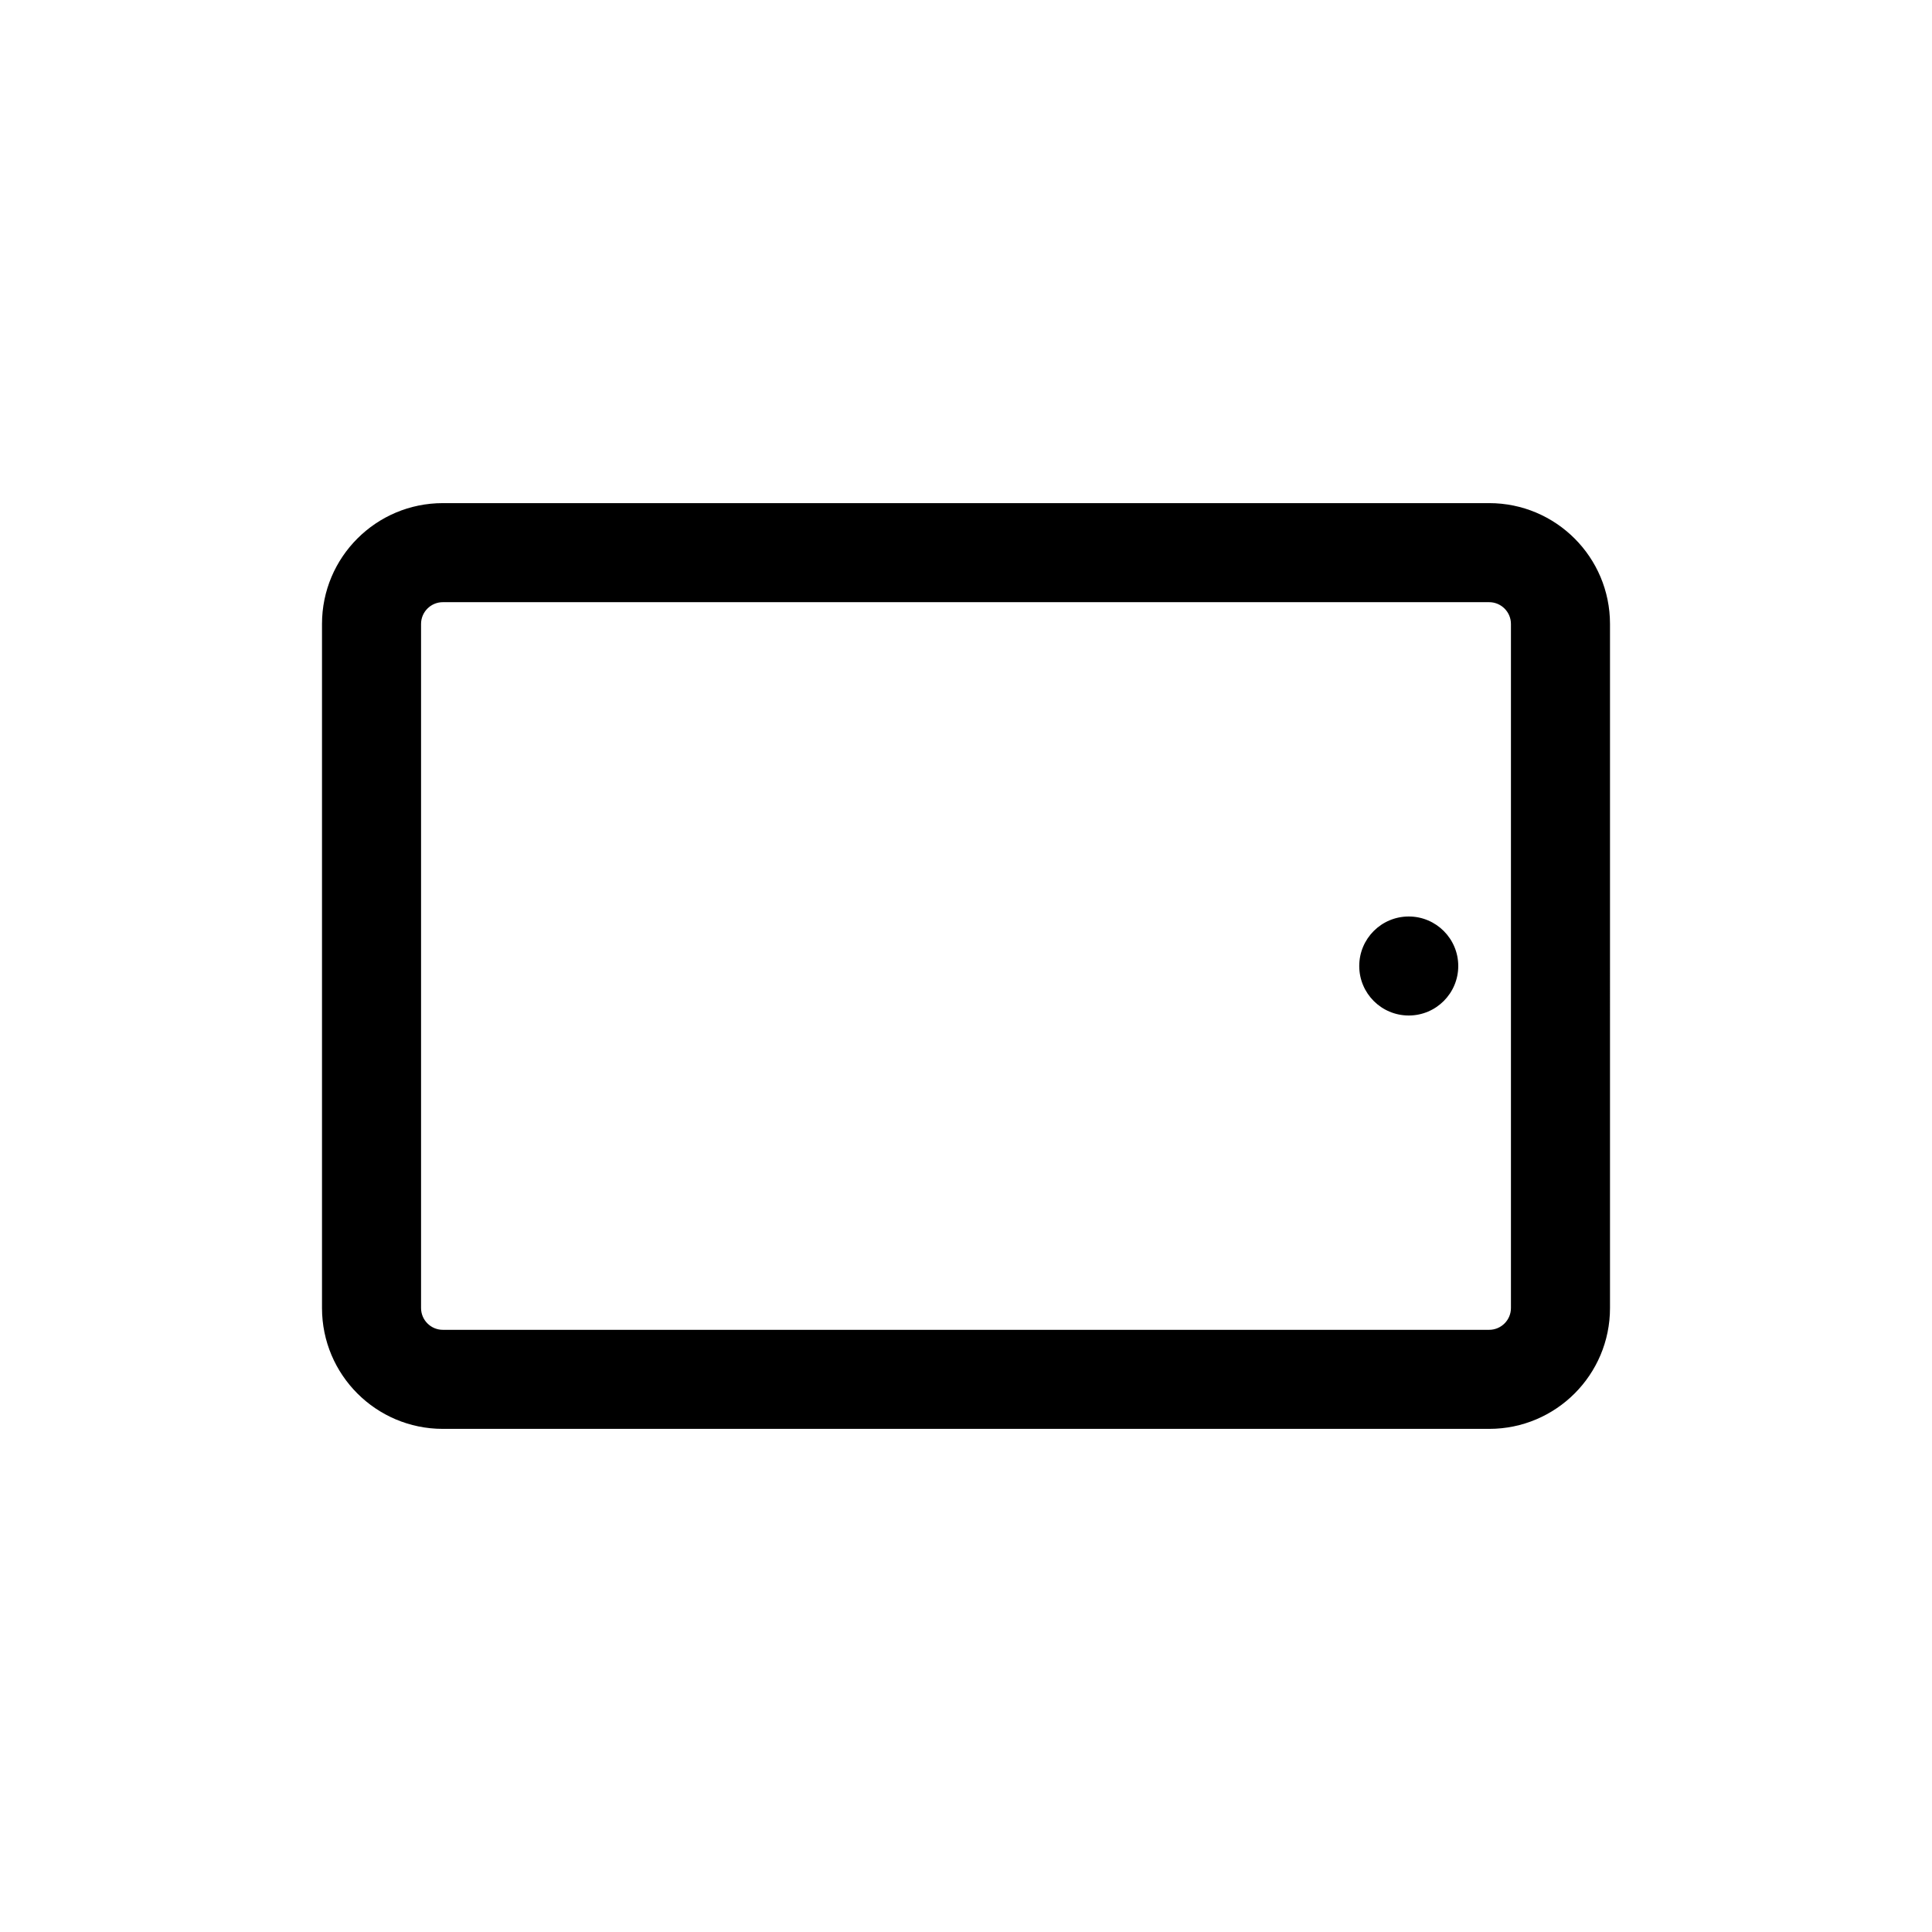<?xml version="1.0" encoding="utf-8"?>
<!-- Generator: Adobe Illustrator 23.0.1, SVG Export Plug-In . SVG Version: 6.00 Build 0)  -->
<svg version="1.1" id="Layer_1" xmlns="http://www.w3.org/2000/svg" xmlns:xlink="http://www.w3.org/1999/xlink" x="0px" y="0px"
	 viewBox="0 0 48 48" style="enable-background:new 0 0 48 48;" xml:space="preserve">
<g id="icon" xmlns:cc="http://creativecommons.org/ns#" xmlns:dc="http://purl.org/dc/elements/1.1/" xmlns:inkscape="http://www.inkscape.org/namespaces/inkscape" xmlns:rdf="http://www.w3.org/1999/02/22-rdf-syntax-ns#" xmlns:sodipodi="http://sodipodi.sourceforge.net/DTD/sodipodi-0.dtd" xmlns:svg="http://www.w3.org/2000/svg">
	<path d="M10.461,15.502c0-0.298,0.243-0.541,0.541-0.541h25.996c0.298,0,0.541,0.243,0.541,0.541v16.996
		c0,0.298-0.243,0.541-0.541,0.541H11.002c-0.298,0-0.541-0.243-0.541-0.541L10.461,15.502 M8,15.502v16.996
		c0,1.658,1.344,3.002,3.002,3.002h25.996c1.658,0,3.002-1.344,3.002-3.002V15.502c0-1.658-1.344-3.002-3.002-3.002H11.002
		C9.344,12.5,8,13.844,8,15.502L8,15.502z M33.77,24c0,0.68,0.551,1.23,1.23,1.23s1.23-0.551,1.23-1.23s-0.551-1.23-1.23-1.23
		S33.77,23.32,33.77,24L33.77,24z"/>
</g>
<g id="guide">
</g>
</svg>
